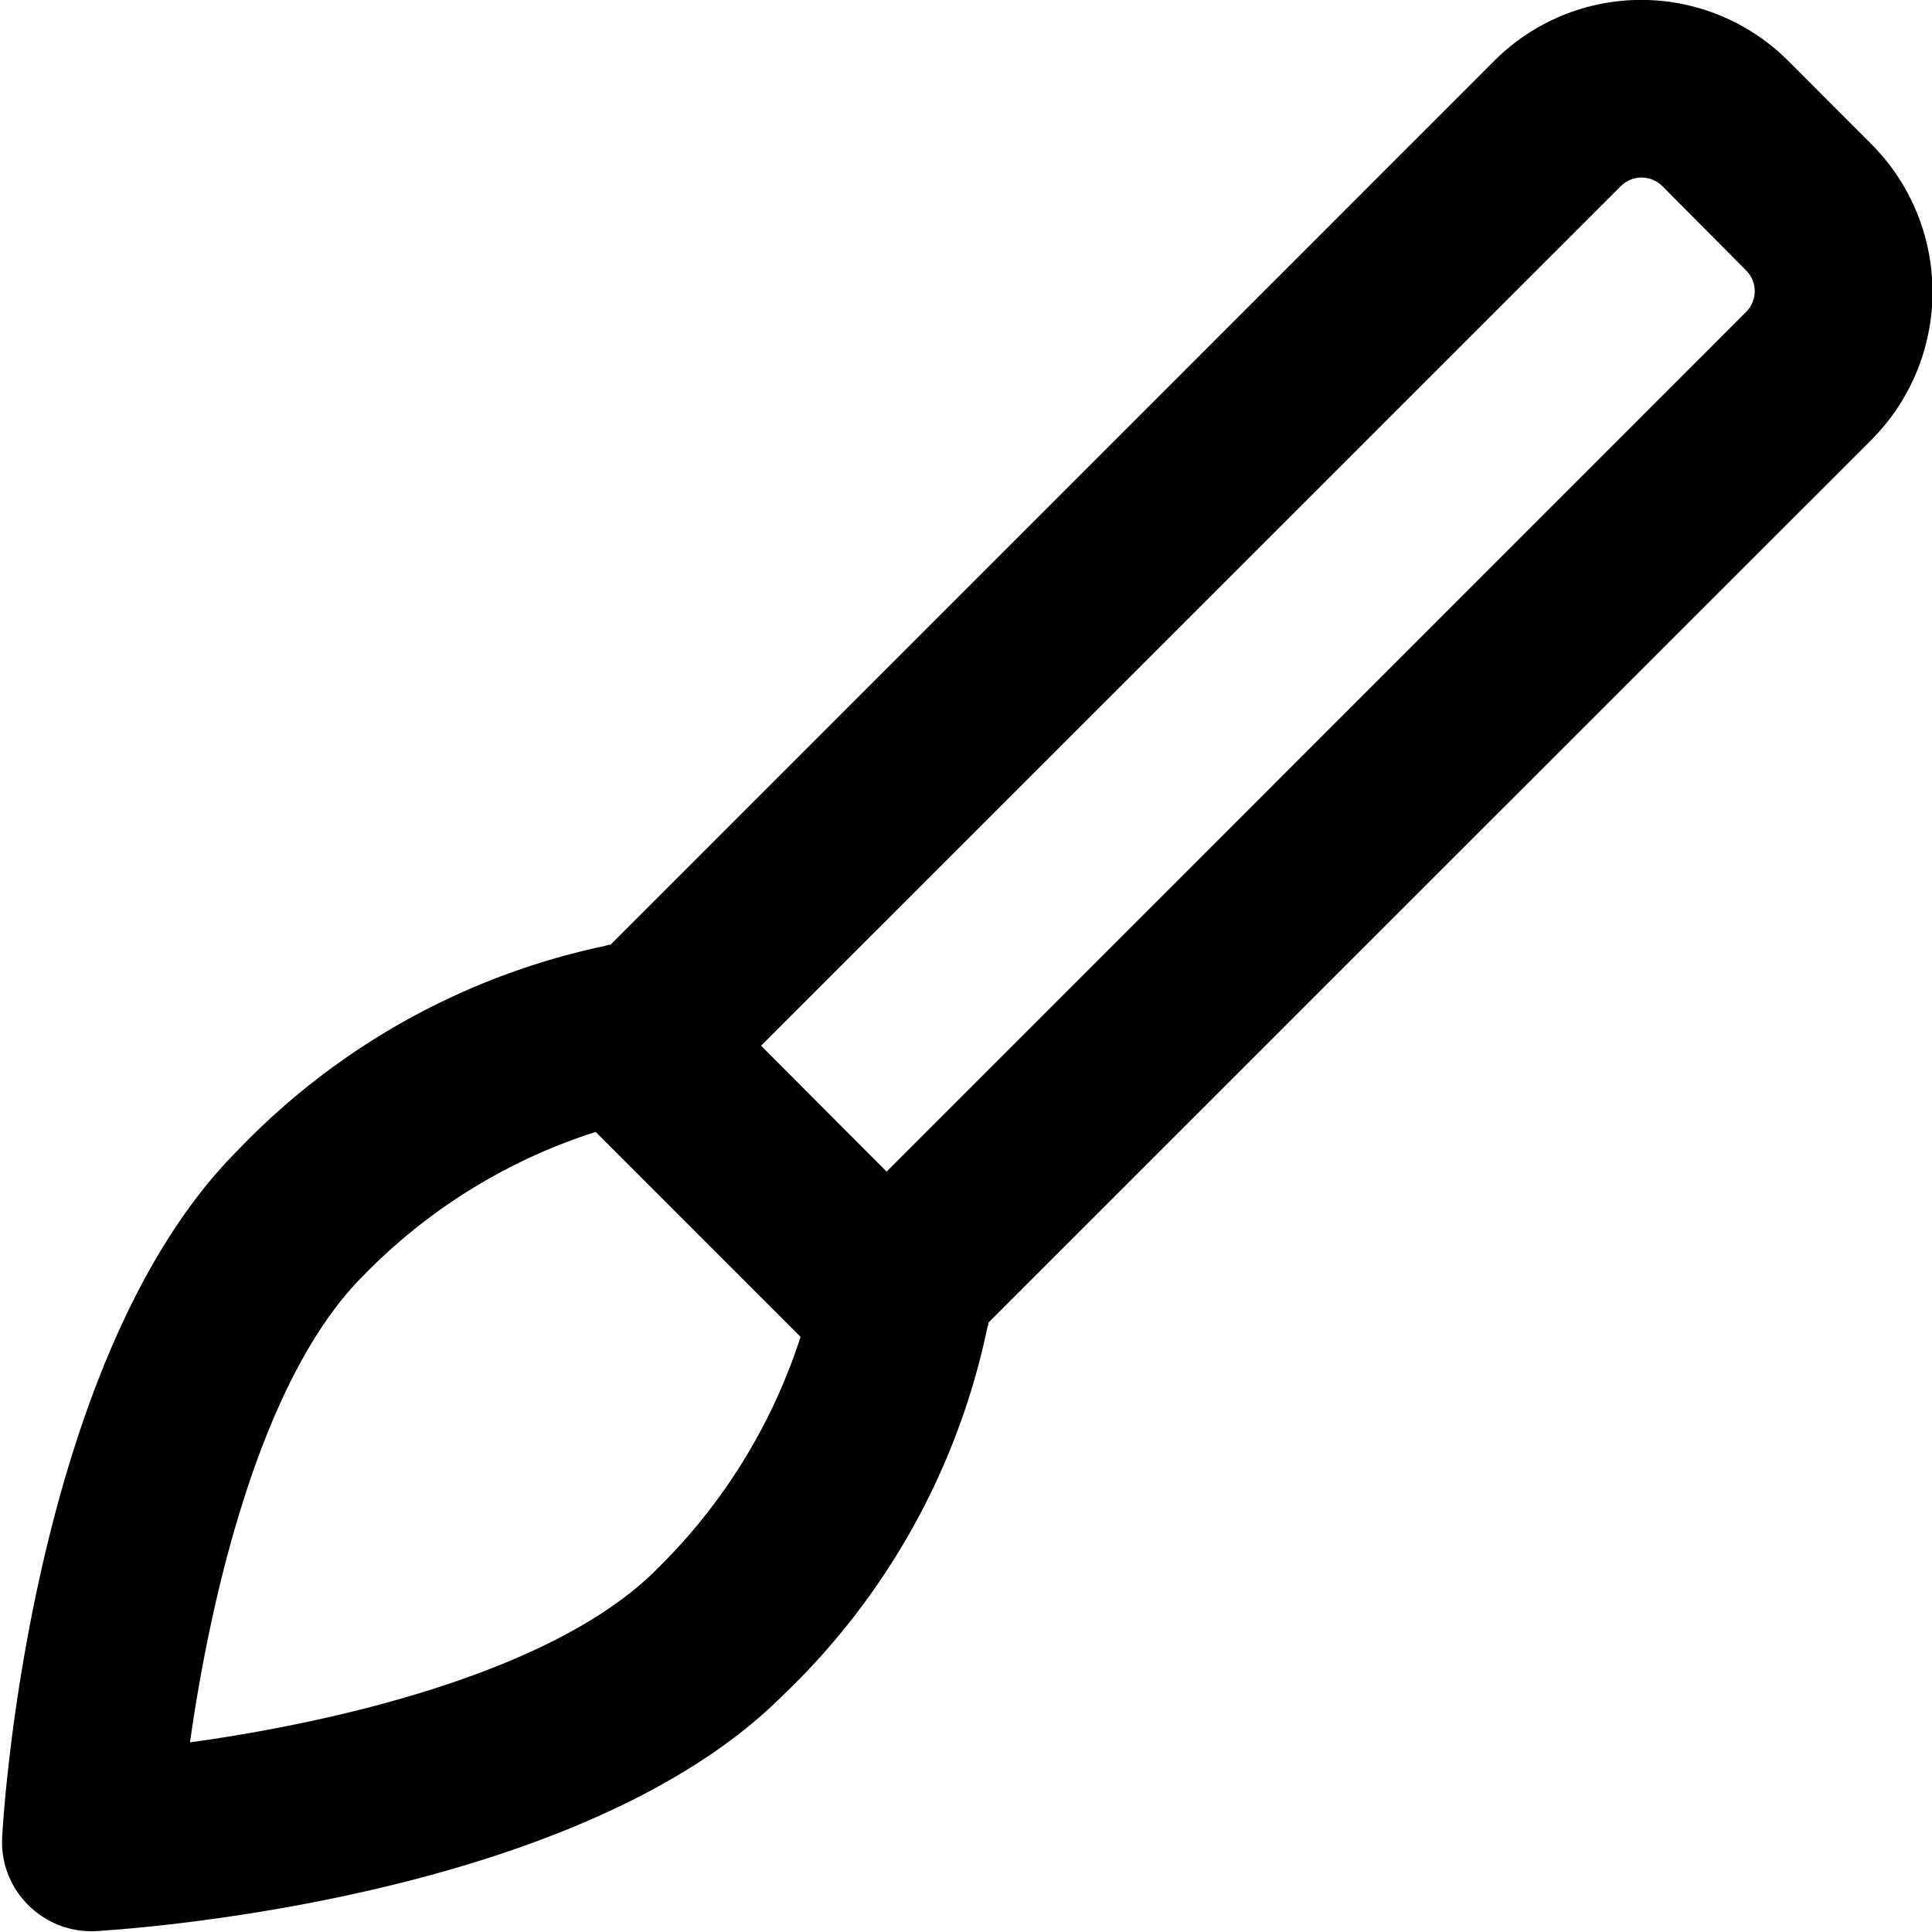<svg id="Layer_1" data-name="Layer 1" xmlns="http://www.w3.org/2000/svg" viewBox="0 0 510.24 510.24"><path d="M494.32,38.15,472.19,16a54.86,54.86,0,0,0-77.49,0L161.22,249.51a2,2,0,0,0-.78.1c-.12.12-.23,0-.34.1s-.23,0-.33.11a187.73,187.73,0,0,0-97,54C8.11,358.53.8,480.1.58,485.17a23.27,23.27,0,0,0,6.88,17.94A23.47,23.47,0,0,0,25.39,510c5.2-.32,126.64-7.53,181.33-62.22a186.9,186.9,0,0,0,54-97,.44.44,0,0,1,.11-.33c.11-.12,0-.24.1-.34a1.55,1.55,0,0,0,.1-.78L494.54,115.86A55.33,55.33,0,0,0,494.32,38.15Zm-321,376.43c-27,27-84.6,40.27-123.14,45.58,5.43-38.62,18.71-96.19,45.62-123.1a148.66,148.66,0,0,1,61.52-38.12l54.11,54.12A150.64,150.64,0,0,1,173.3,414.58ZM461.19,82.34l-.09.08-226.95,227L201,276.17l227-226.95a7.77,7.77,0,0,1,11-.09l.09.09L461.1,71.37A7.75,7.75,0,0,1,461.19,82.34Z"/></svg>